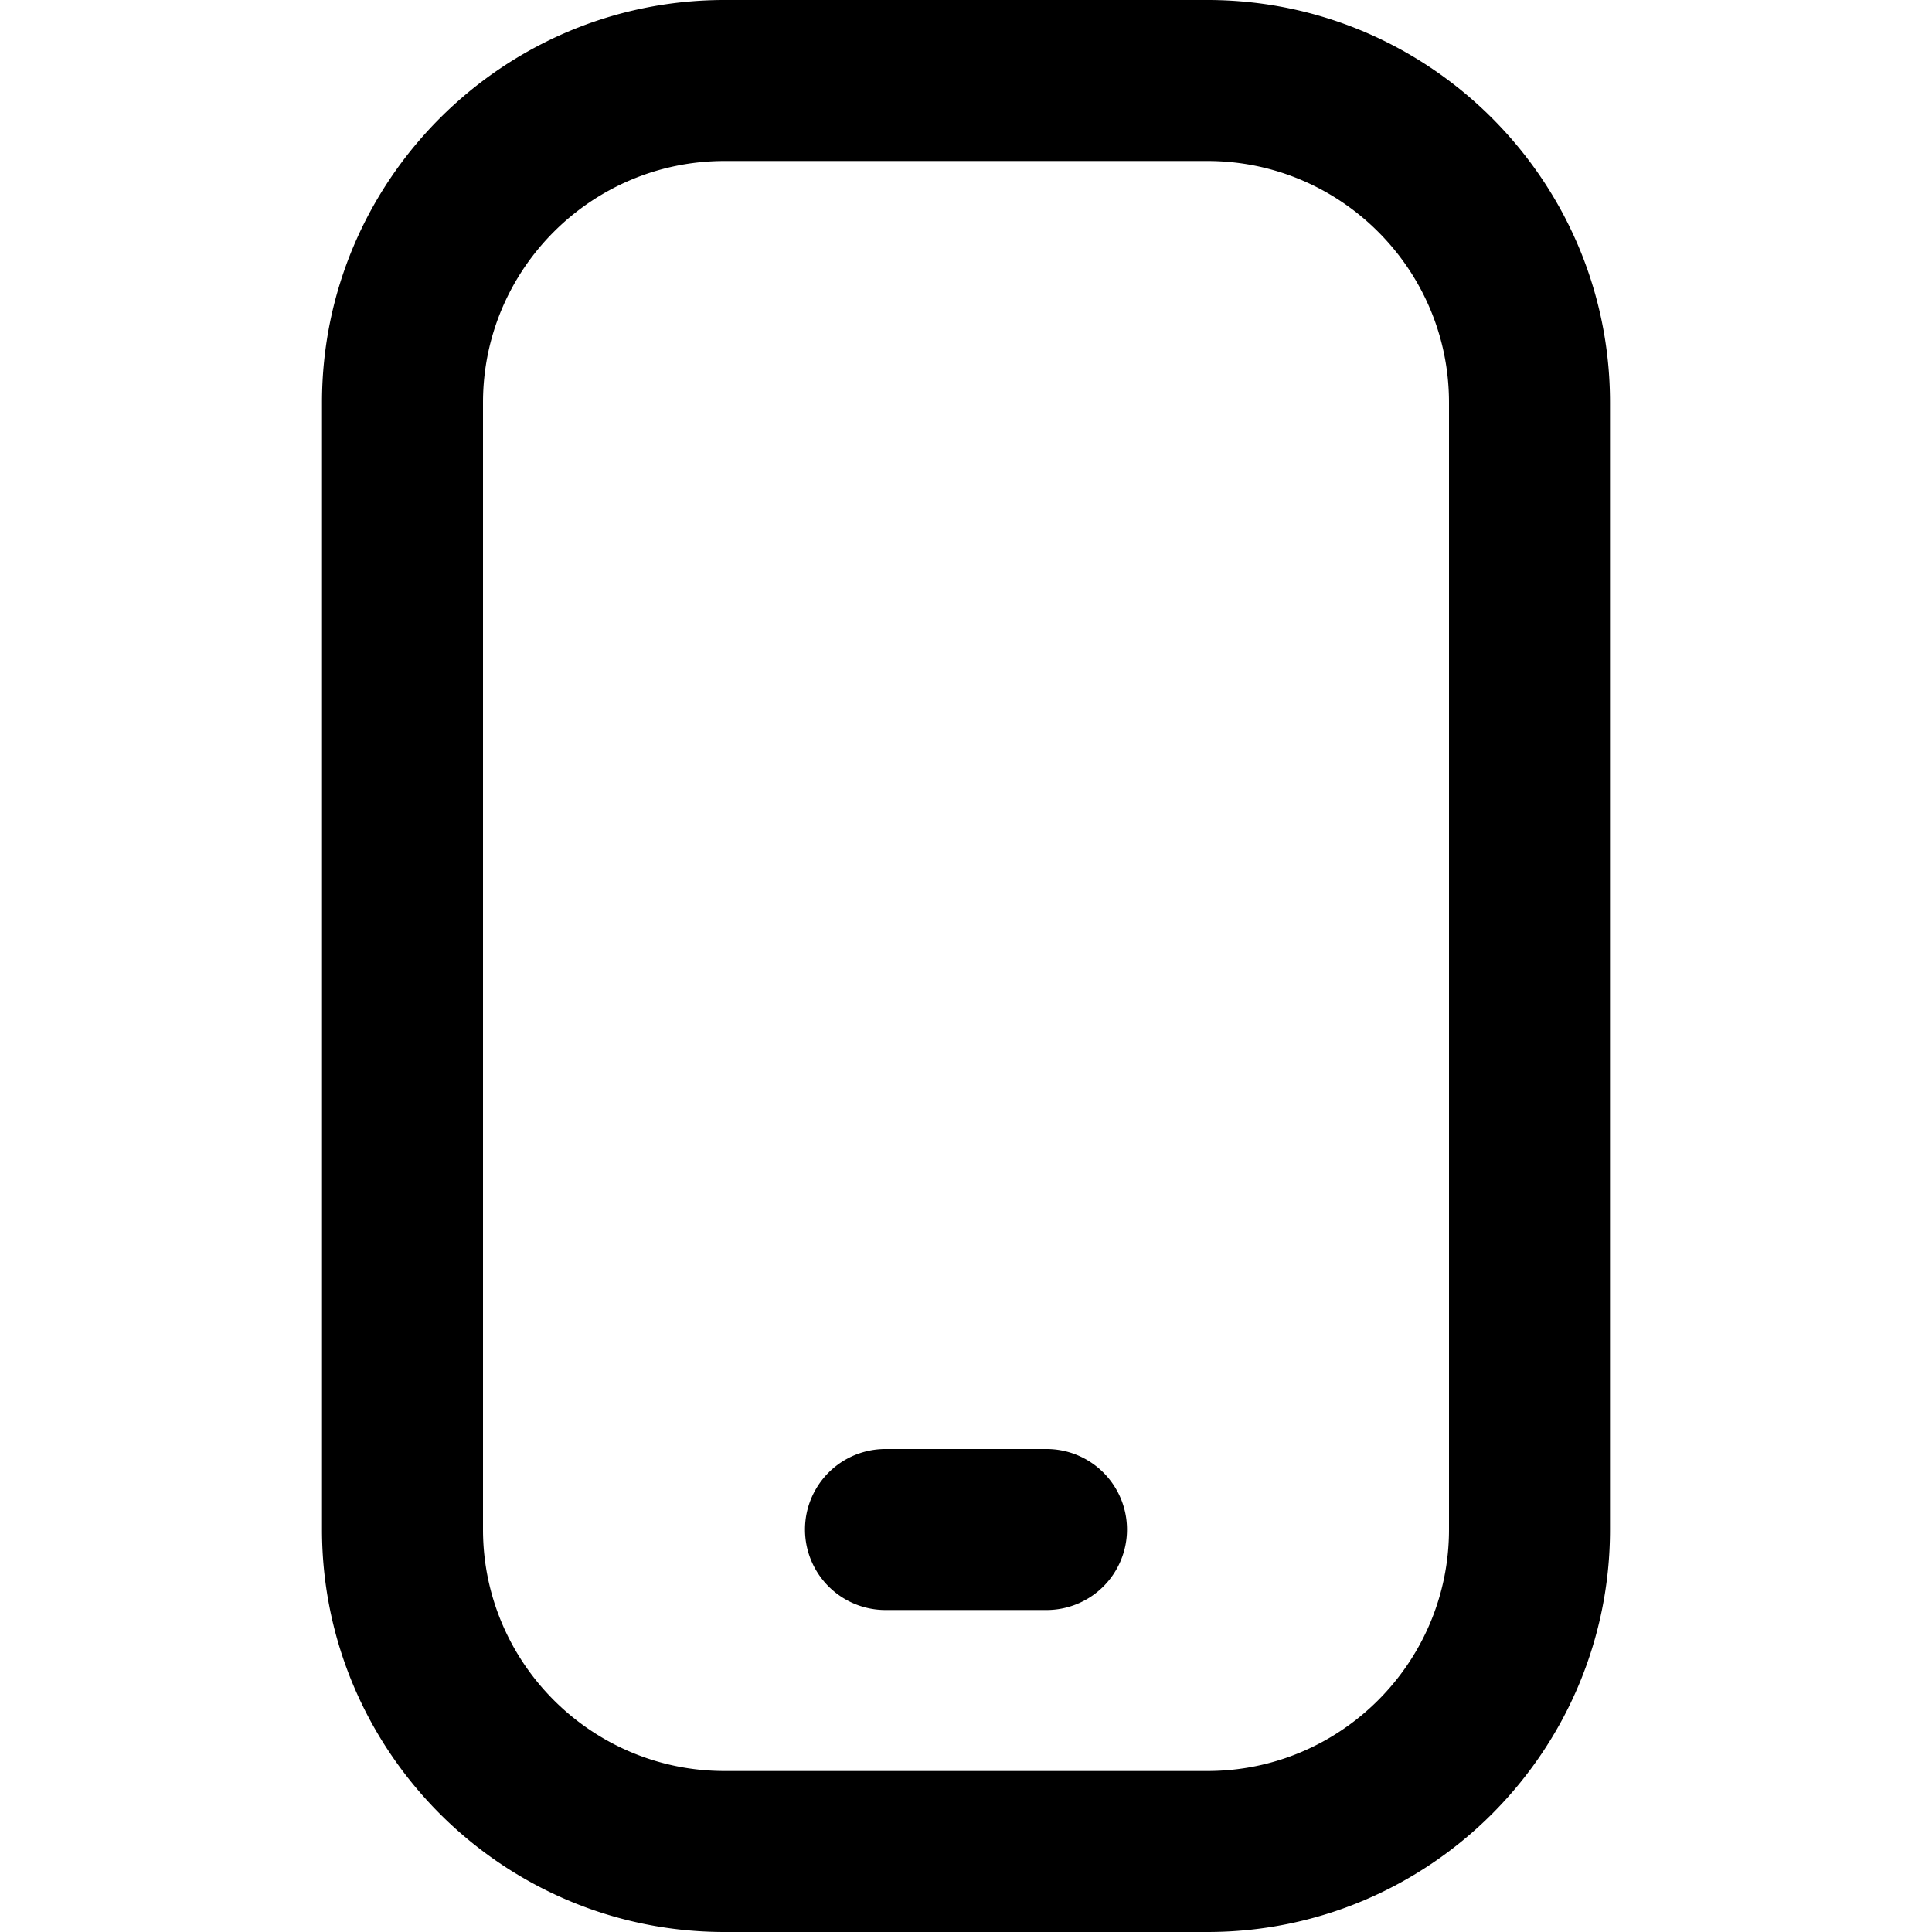 <svg xmlns="http://www.w3.org/2000/svg" width="512" height="512" data-name="Layer 1" viewBox="0 0 24 24"><path d="M15 24H9c-2.757 0-5-2.243-5-5V5c0-2.757 2.243-5 5-5h6c2.757 0 5 2.243 5 5v14c0 2.757-2.243 5-5 5ZM9 2C7.346 2 6 3.346 6 5v14c0 1.654 1.346 3 3 3h6c1.654 0 3-1.346 3-3V5c0-1.654-1.346-3-3-3H9Zm5 17a1 1 0 0 0-1-1h-2a1 1 0 0 0 0 2h2a1 1 0 0 0 1-1Z"/></svg>